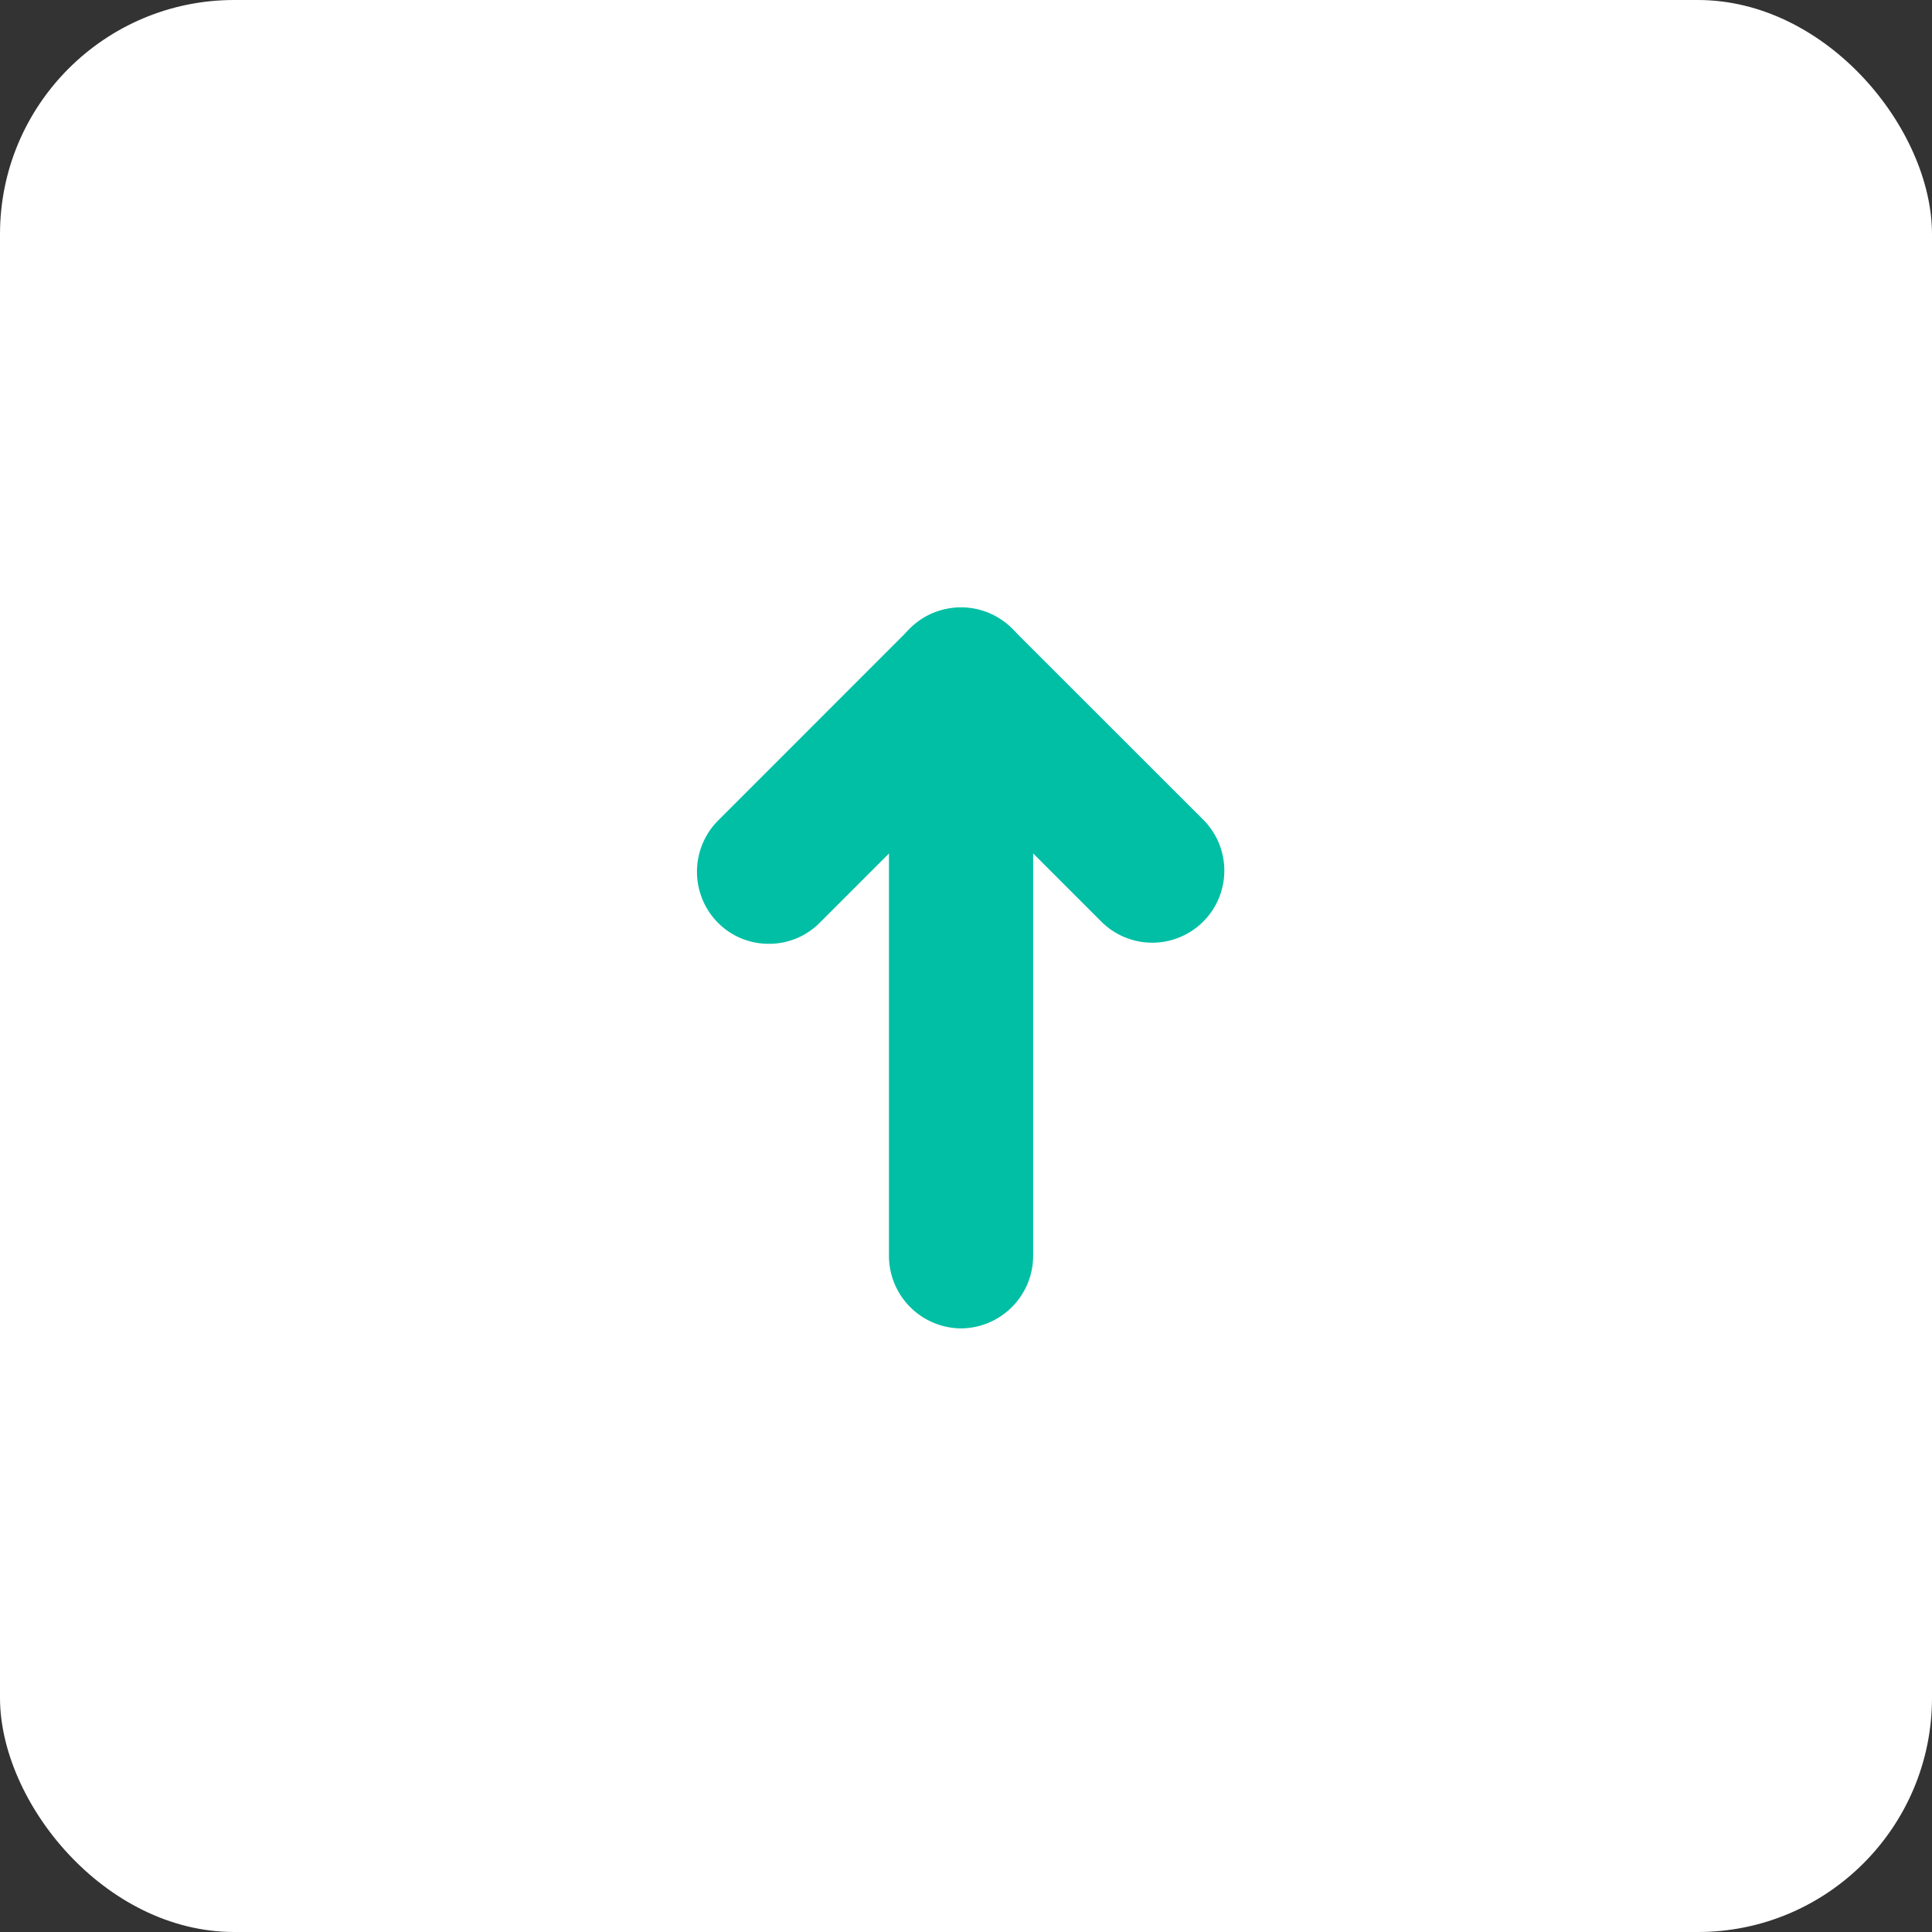 <svg xmlns="http://www.w3.org/2000/svg" width="33" height="33" viewBox="0 0 33 33">
    <rect x="0" y="0" width="33" height="33" fill="#333333" stroke="none"/>
    <g transform="translate(0 0.089)">
        <rect width="33" height="33" rx="4" transform="translate(0 -0.089)" fill="#fff"/>
        <g transform="translate(11.904 10.288)">
            <path d="M1.232,12.307A1.241,1.241,0,0,1,0,11.075V1.222A1.217,1.217,0,0,1,.755.089,1.274,1.274,0,0,1,2.1.352L5.386,3.636A1.231,1.231,0,0,1,3.646,5.377L2.463,4.194v6.881A1.241,1.241,0,0,1,1.232,12.307Z"
                  transform="translate(3.28 0.006)" fill="#00bfa5"/>
            <path d="M1.228,5.744a1.218,1.218,0,0,1-.87-.361,1.239,1.239,0,0,1,0-1.741L3.642.357A1.231,1.231,0,0,1,5.382,2.1L2.1,5.382A1.218,1.218,0,0,1,1.228,5.744Z"
                  fill="#00bfa5"/>
        </g>
    </g>
</svg>
